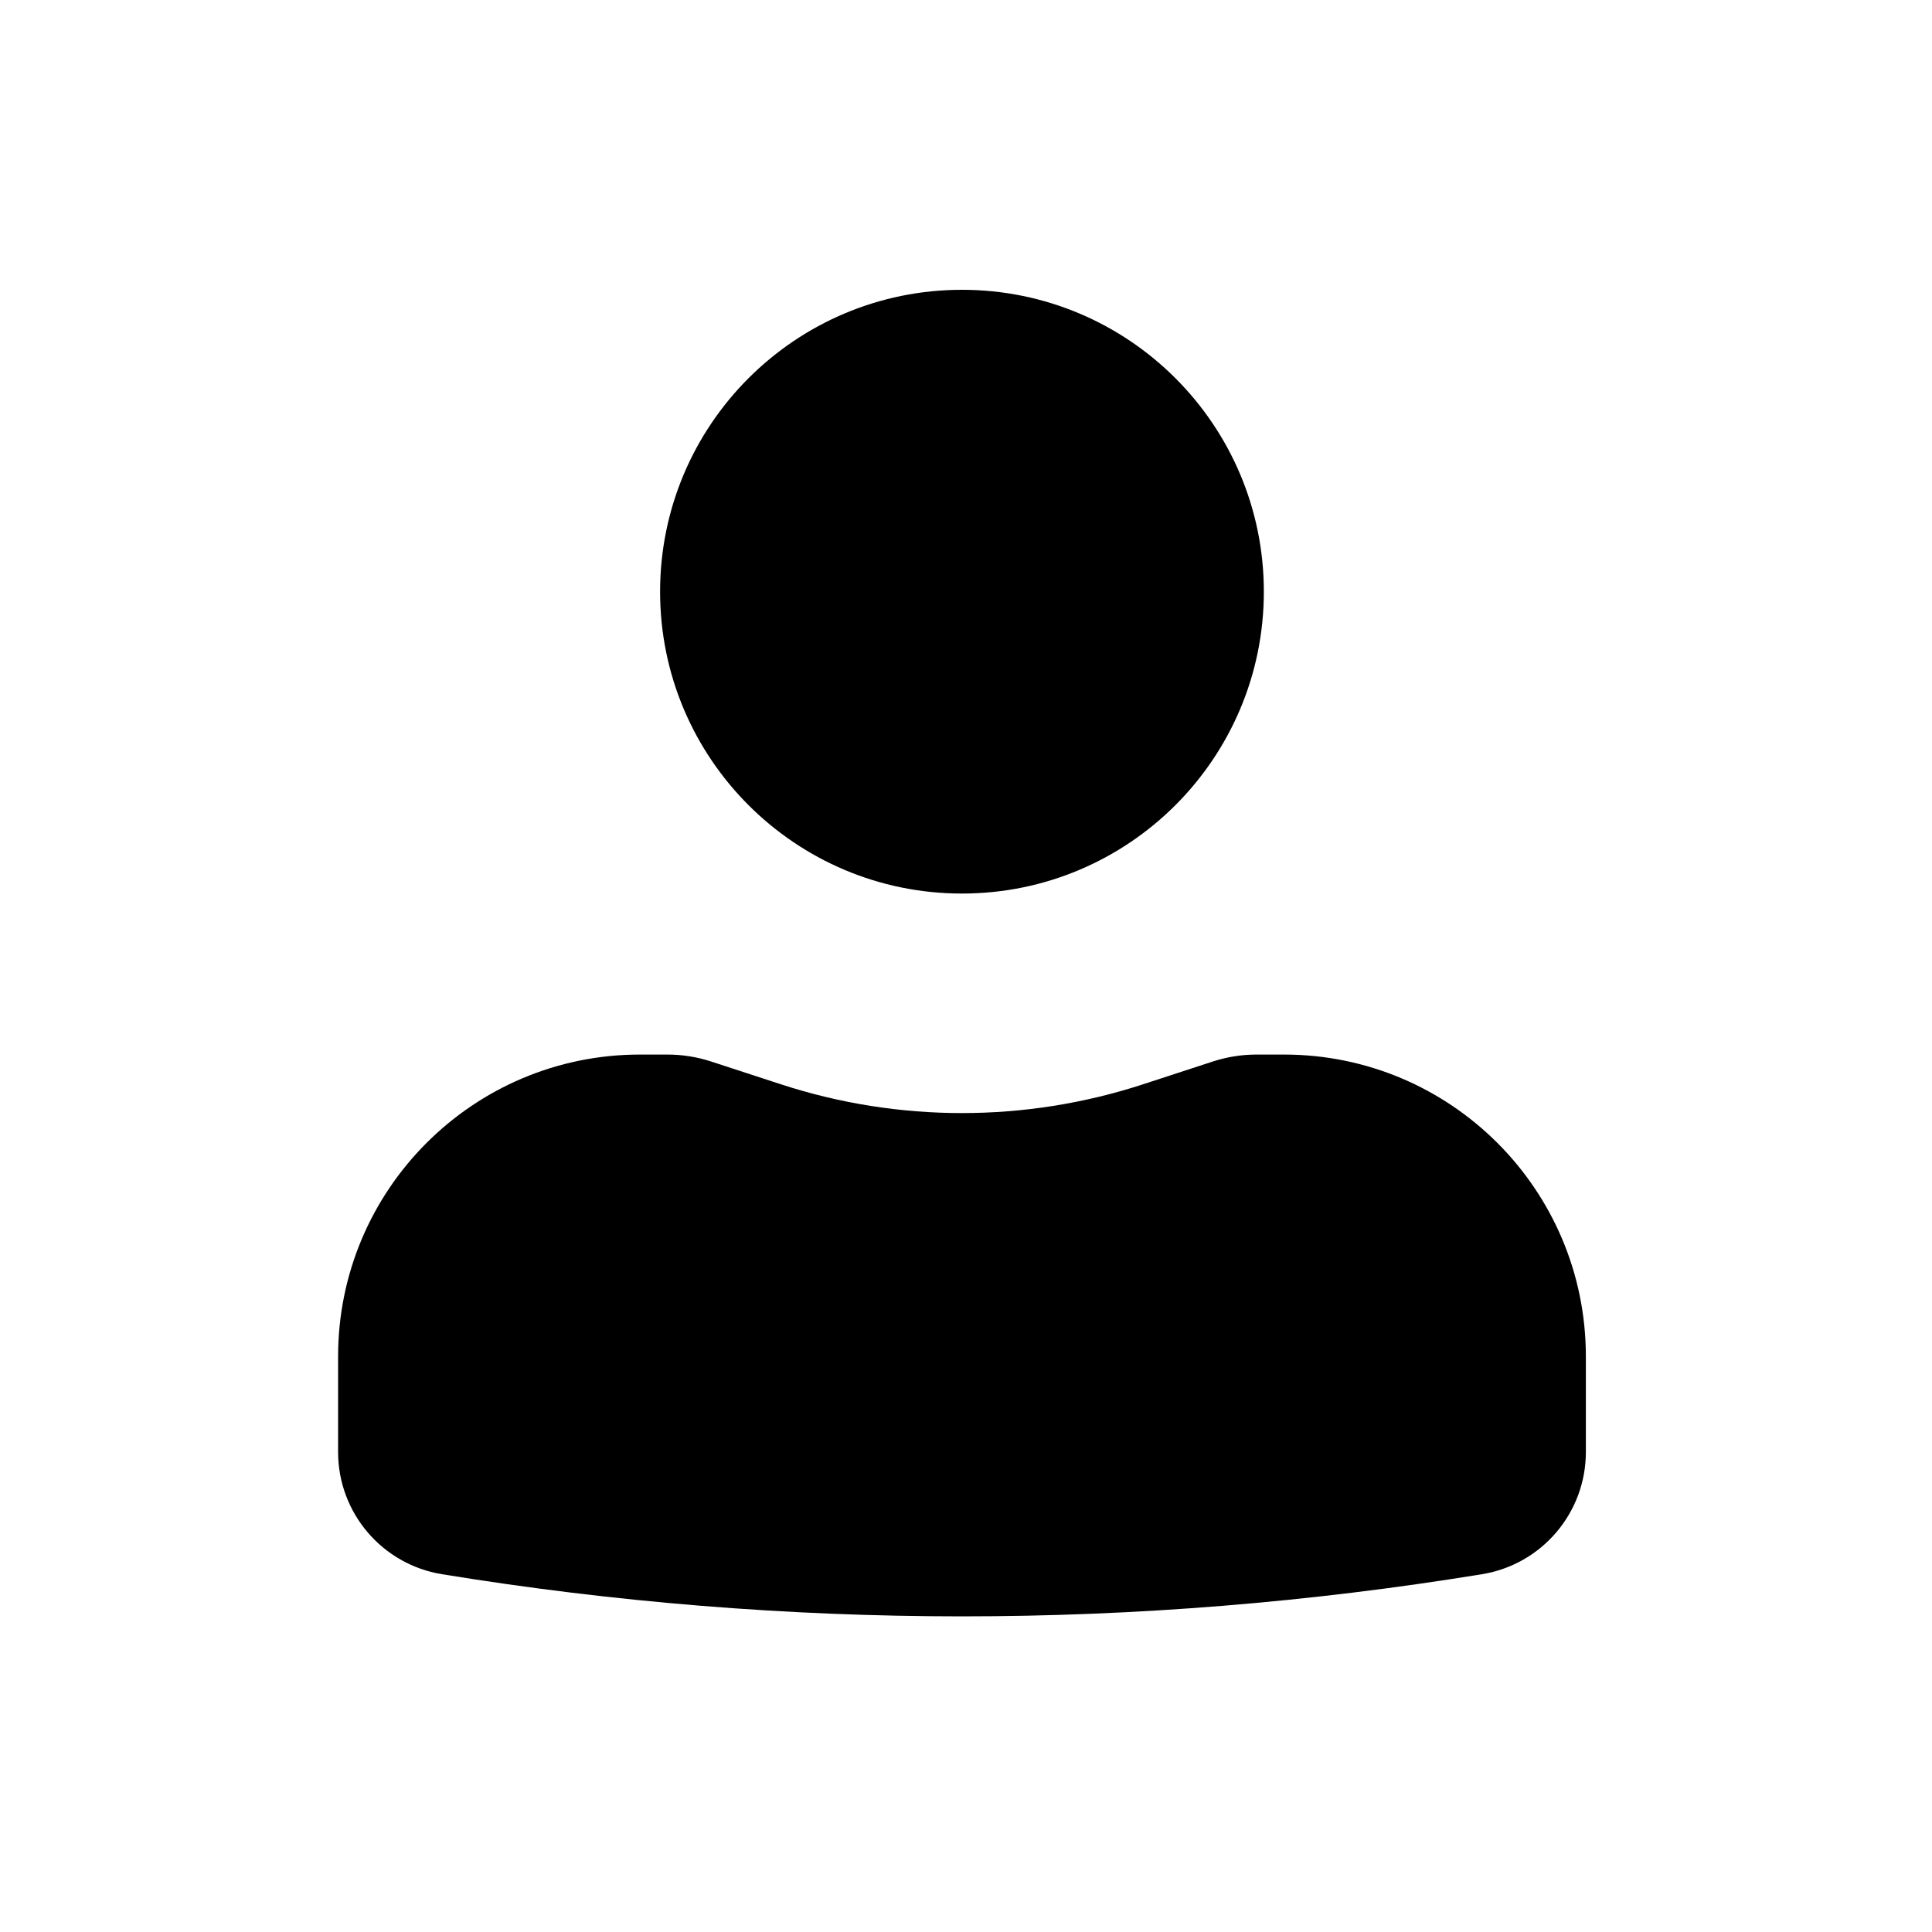 <svg xmlns="http://www.w3.org/2000/svg" xmlns:xlink="http://www.w3.org/1999/xlink" fill="none" version="1.1" width="80" height="80" viewBox="0 0 80 80"><g><g><path d="M39.833,12C32.93,12,27.333,17.596,27.333,24.5C27.333,31.404,32.93,37,39.833,37C46.737,37,52.333,31.404,52.333,24.5C52.333,17.596,46.737,12,39.833,12C39.833,12,39.833,12,39.833,12ZM26.5,43.667C19.596,43.667,14,49.263,14,56.167C14,56.167,14,60.128,14,60.128C14,62.638,15.82,64.779,18.298,65.184C32.56,67.512,47.106,67.512,61.369,65.184C63.847,64.779,65.667,62.638,65.667,60.128C65.667,60.128,65.667,56.167,65.667,56.167C65.667,49.263,60.07,43.667,53.167,43.667C53.167,43.667,52.03,43.667,52.03,43.667C51.415,43.667,50.804,43.764,50.22,43.955C50.22,43.955,47.335,44.897,47.335,44.897C42.46,46.488,37.206,46.488,32.332,44.897C32.332,44.897,29.447,43.955,29.447,43.955C28.862,43.764,28.251,43.667,27.636,43.667C27.636,43.667,26.5,43.667,26.5,43.667C26.5,43.667,26.5,43.667,26.5,43.667Z" fill="#000000" fill-opacity="1"/></g></g></svg>